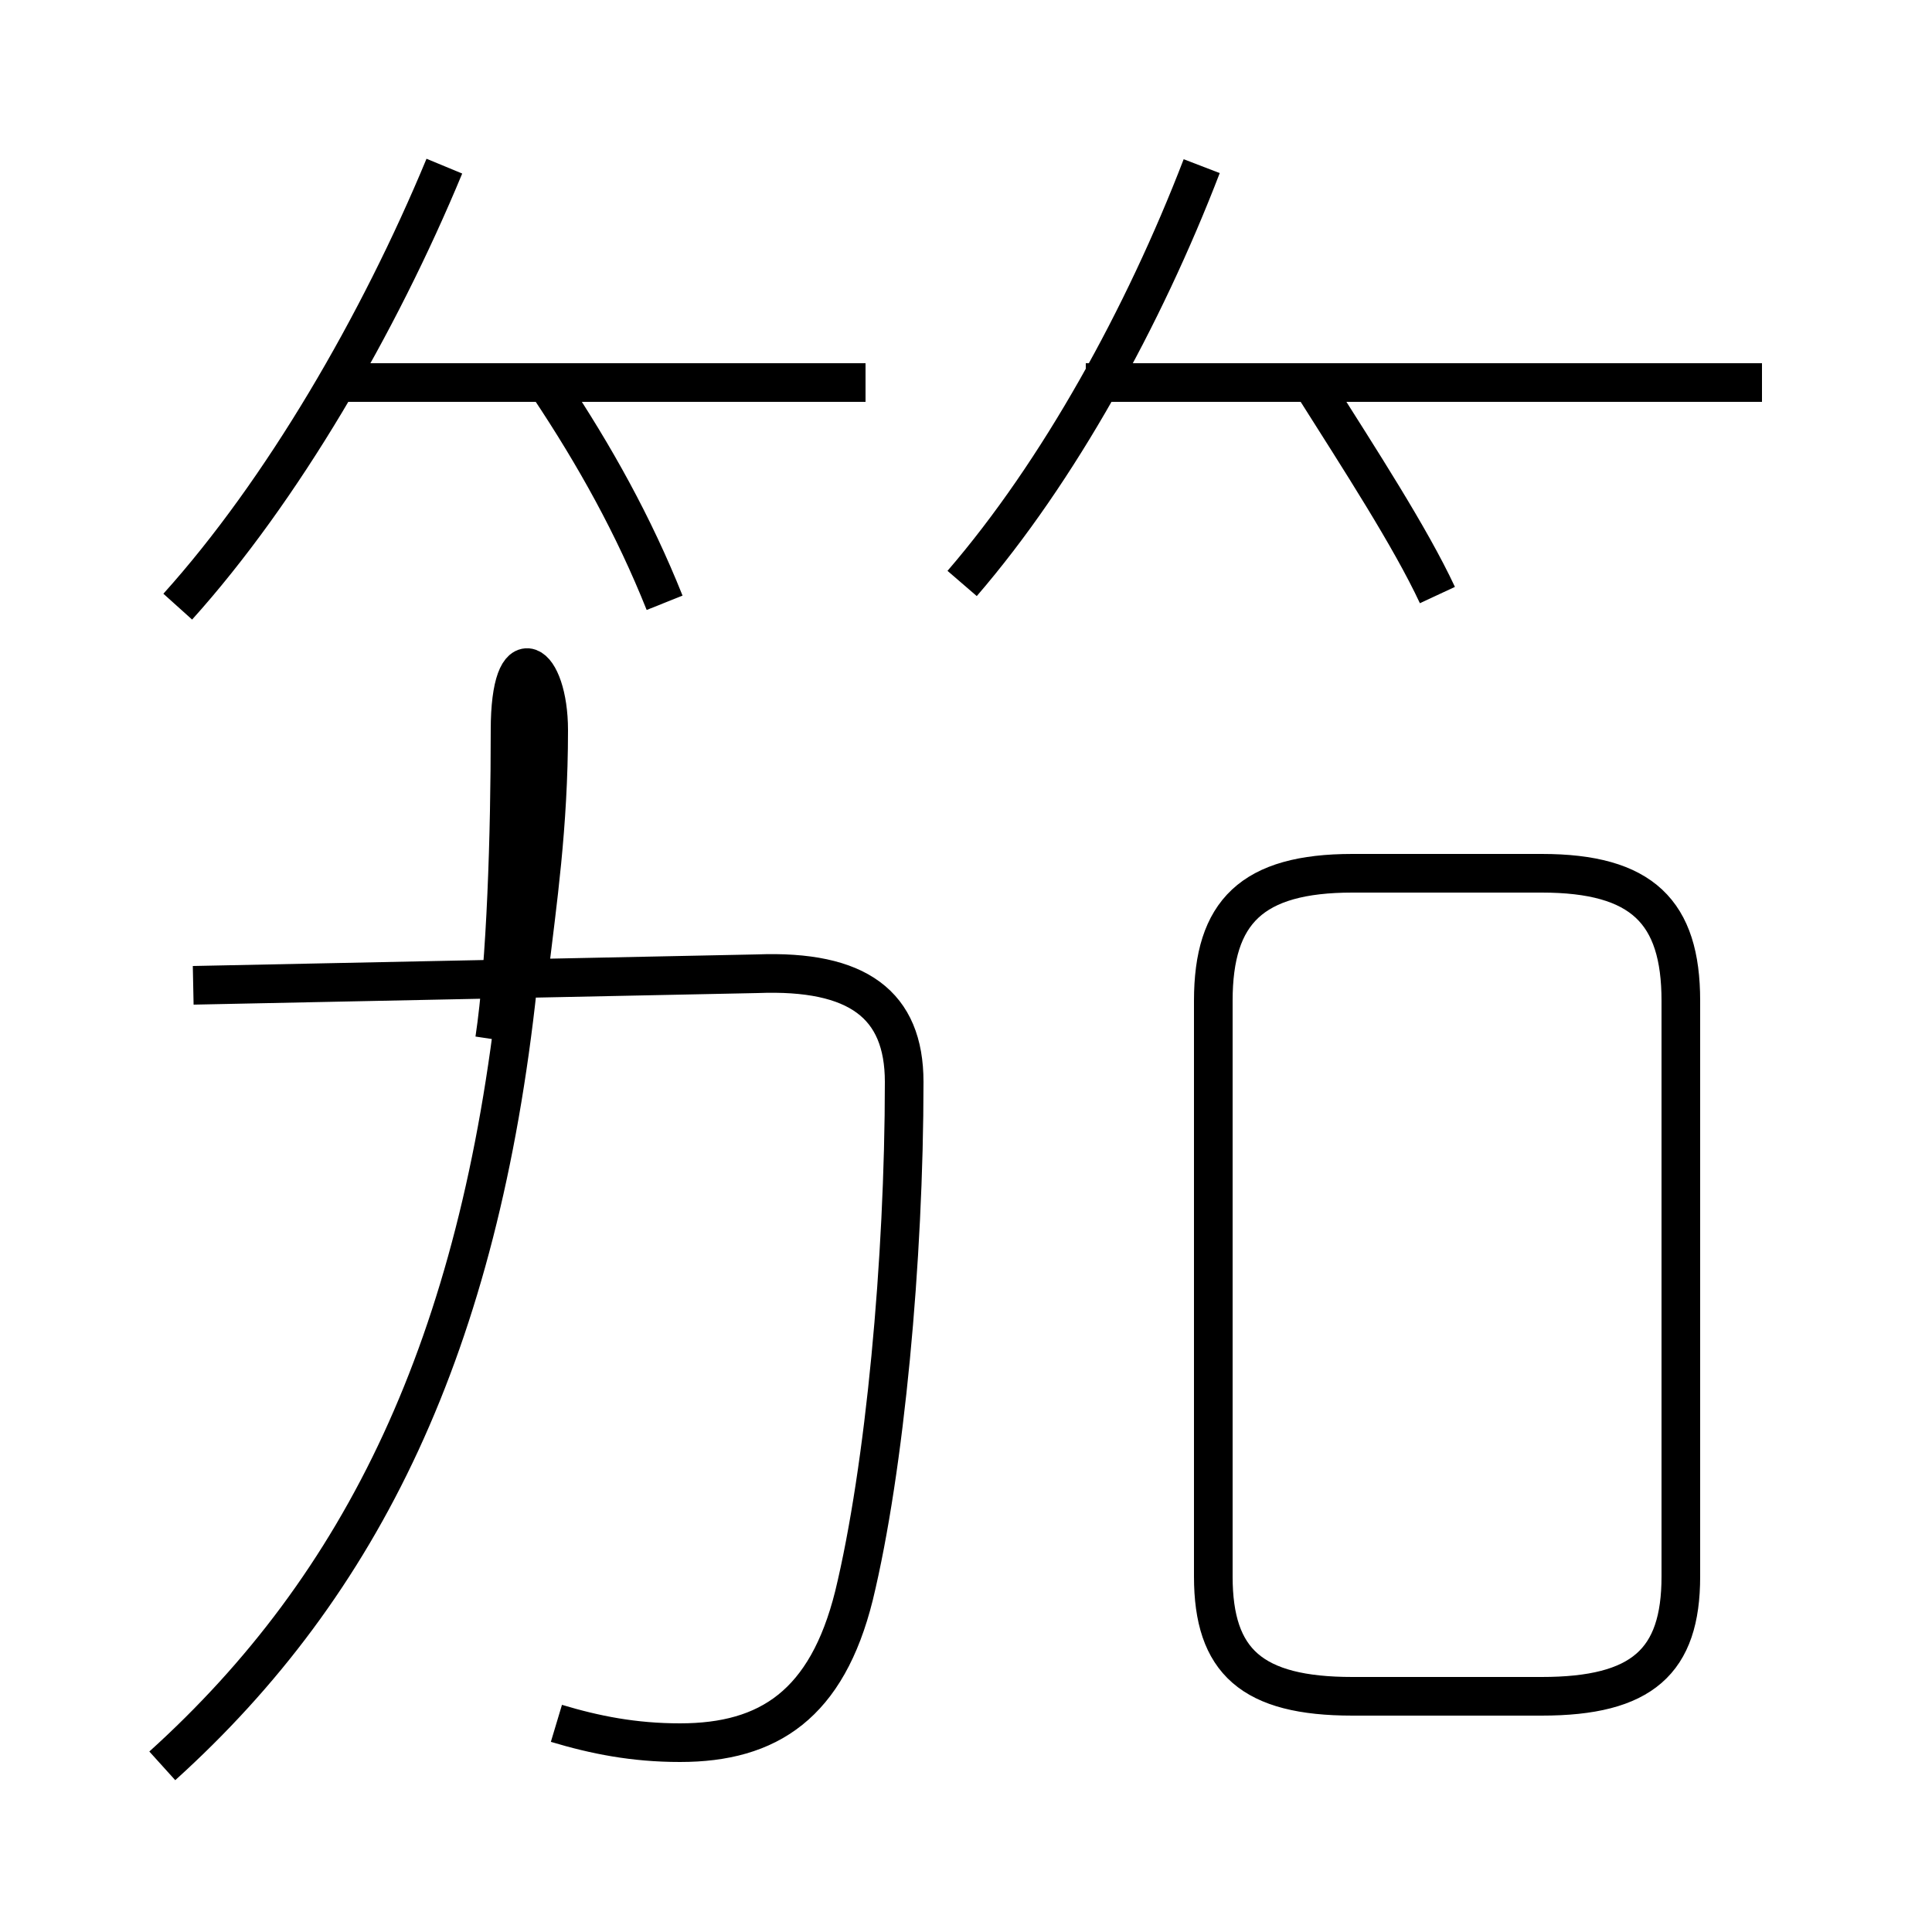 <?xml version='1.0' encoding='utf8'?>
<svg viewBox="0.0 -6.0 50.0 50.0" version="1.1" xmlns="http://www.w3.org/2000/svg">
<rect x="0.0" y="-6.0" width="50.0" height="50.0" fill="#808080" stroke="none"/>
<rect x="-1000" y="-1000" width="2000" height="2000" stroke="white" fill="white"/>
<g style="fill:white;stroke:#000000;  stroke-width:1">
<path d="M 14.4 0.6 C 15.4 0.9 16.4 1.1 17.6 1.1 C 19.9 1.1 21.4 0.1 22.1 -2.7 C 22.9 -6.0 23.4 -11.4 23.4 -16.0 C 23.4 -18.0 22.2 -18.9 19.6 -18.8 L 5.0 -18.5 M 4.2 1.7 C 9.4 -3.0 12.4 -9.2 13.4 -18.5 M 13.7 -18.9 C 13.9 -20.6 14.2 -22.6 14.2 -25.1 C 14.2 -26.9 13.2 -27.6 13.2 -25.1 C 13.2 -22.4 13.1 -19.1 12.8 -17.1 M 4.6 -28.3 C 7.3 -31.3 9.8 -35.6 11.5 -39.7 M 35.0 -0.1 L 39.9 -0.1 C 42.5 -0.1 43.5 -1.0 43.5 -3.2 L 43.5 -18.1 C 43.5 -20.4 42.5 -21.4 39.9 -21.4 L 35.0 -21.4 C 32.4 -21.4 31.4 -20.4 31.4 -18.1 L 31.4 -3.2 C 31.4 -1.0 32.4 -0.1 35.0 -0.1 Z M 17.2 -28.4 C 16.4 -30.4 15.4 -32.2 14.2 -34.0 M 22.4 -34.1 L 9.0 -34.1 M 24.9 -28.9 C 27.4 -31.8 29.6 -35.8 31.1 -39.7 M 37.2 -28.6 C 36.5 -30.1 35.2 -32.1 34.0 -34.0 M 45.6 -34.1 L 28.1 -34.1" transform="translate(0.0, 38.0)" />
</g>
</svg>